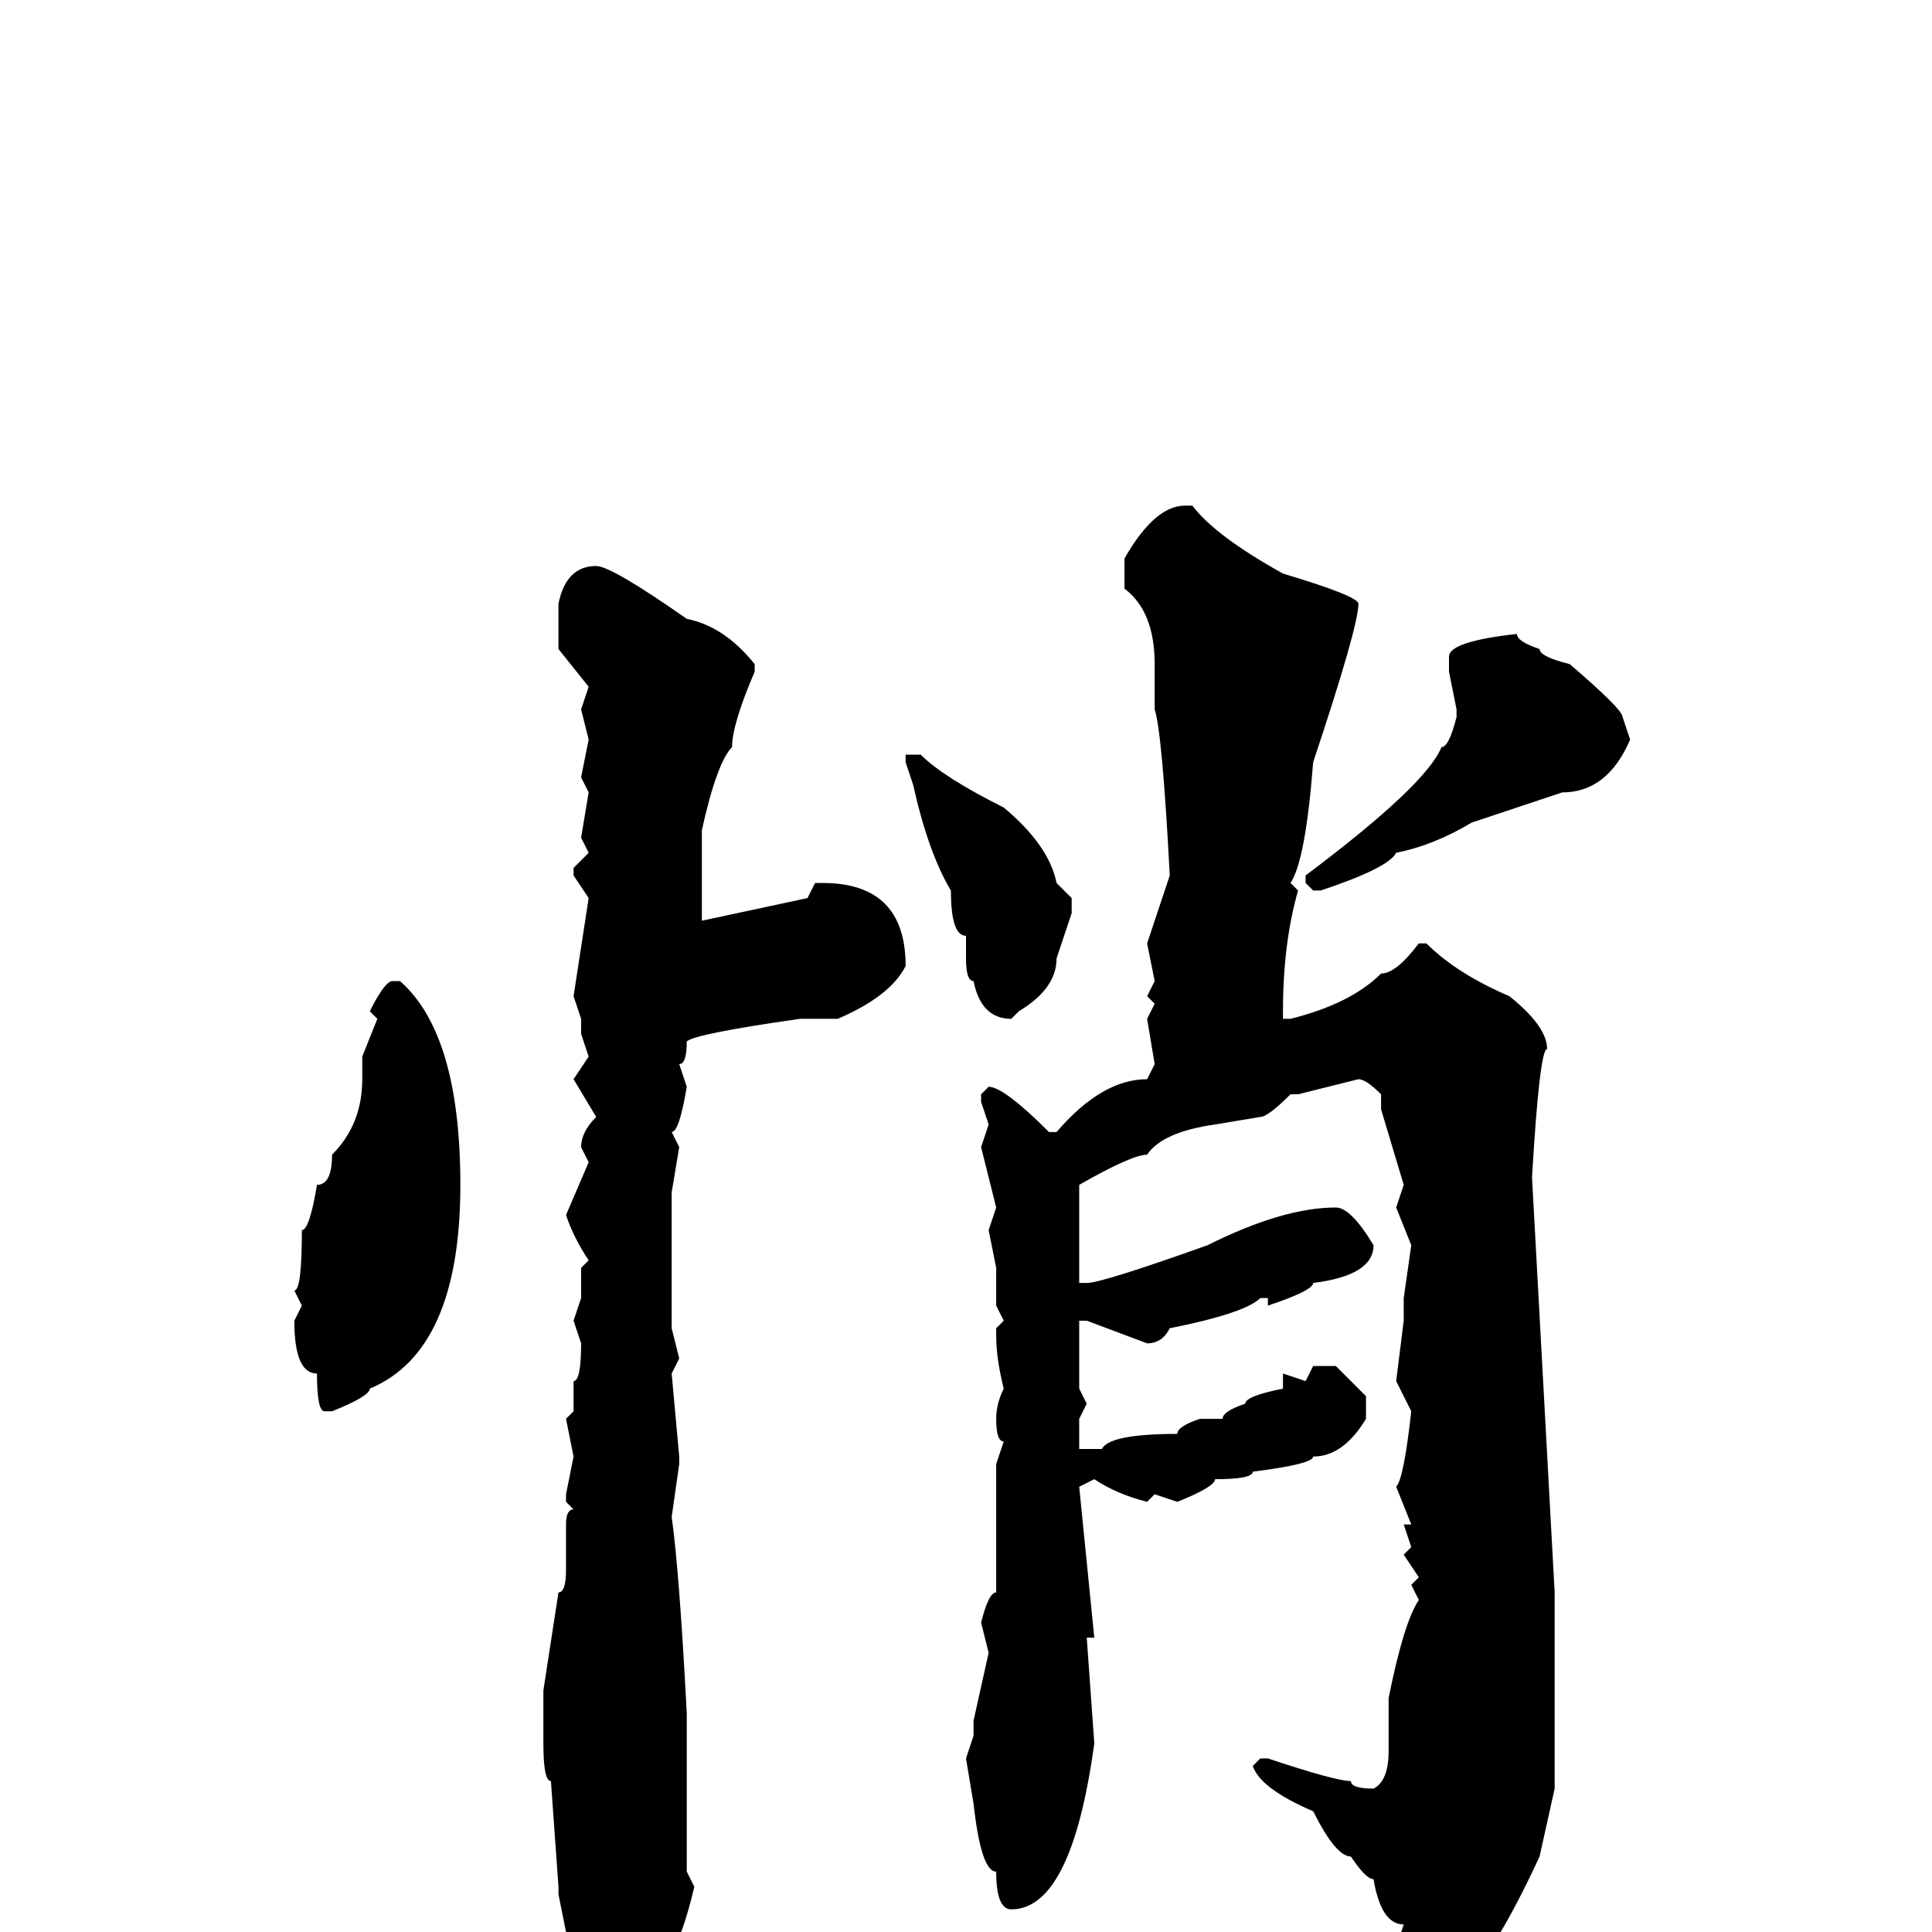 <svg xmlns="http://www.w3.org/2000/svg" viewBox="0 -256 256 256">
	<path fill="#000000" d="M157 -189H158Q161 -185 170 -180Q180 -177 180 -176Q180 -173 174 -155Q173 -142 171 -139L172 -138Q170 -131 170 -122V-121H171Q179 -123 183 -127Q185 -127 188 -131H189Q193 -127 200 -124Q205 -120 205 -117Q204 -117 203 -100L206 -45V-28V-26V-22V-19L204 -10Q198 3 193 8L187 13H186L184 12V9Q184 8 186 5L185 2L186 -1Q183 -1 182 -7Q181 -7 179 -10Q177 -10 174 -16Q167 -19 166 -22L167 -23H168Q177 -20 179 -20Q179 -19 182 -19Q184 -20 184 -24V-31Q186 -41 188 -44L187 -46L188 -47L186 -50L187 -51L186 -54H187L185 -59Q186 -60 187 -69L185 -73L186 -81V-84L187 -91L185 -96L186 -99L183 -109V-111Q181 -113 180 -113L172 -111H171Q168 -108 167 -108L161 -107Q154 -106 152 -103Q150 -103 143 -99V-90V-86H144Q146 -86 160 -91Q170 -96 177 -96Q179 -96 182 -91Q182 -87 174 -86Q174 -85 168 -83V-84H167Q165 -82 155 -80Q154 -78 152 -78L144 -81H143V-75V-72L144 -70L143 -68V-64H146Q147 -66 156 -66Q156 -67 159 -68H162Q162 -69 165 -70Q165 -71 170 -72V-74L173 -73L174 -75H177L181 -71V-68Q178 -63 174 -63Q174 -62 166 -61Q166 -60 161 -60Q161 -59 156 -57L153 -58L152 -57Q148 -58 145 -60L143 -59L145 -39H144L145 -25Q142 -3 134 -3Q132 -3 132 -8Q130 -8 129 -17L128 -23L129 -26V-28L131 -37L130 -41Q131 -45 132 -45V-48V-62L133 -65Q132 -65 132 -68Q132 -70 133 -72Q132 -76 132 -79V-80L133 -81L132 -83V-88L131 -93L132 -96L130 -104L131 -107L130 -110V-111L131 -112Q133 -112 139 -106H140Q146 -113 152 -113L153 -115L152 -121L153 -123L152 -124L153 -126L152 -131L155 -140Q154 -159 153 -162V-165V-166V-168Q153 -175 149 -178V-182Q153 -189 157 -189ZM79 -181Q81 -181 91 -174Q96 -173 100 -168V-167Q97 -160 97 -157Q95 -155 93 -146V-144V-134L107 -137L108 -139H109Q120 -139 120 -128Q118 -124 111 -121H108H106Q92 -119 91 -118Q91 -115 90 -115L91 -112Q90 -106 89 -106L90 -104L89 -98V-80L90 -76L89 -74L90 -63V-62L89 -55Q90 -48 91 -29V-8L92 -6Q89 7 84 7Q84 10 78 11Q75 9 74 5L75 0L74 -5V-6L73 -20Q72 -20 72 -25V-32L74 -45Q75 -45 75 -48V-50V-51V-54Q75 -56 76 -56L75 -57V-58L76 -63L75 -68L76 -69V-73Q77 -73 77 -78L76 -81L77 -84V-88L78 -89Q76 -92 75 -95L78 -102L77 -104Q77 -106 79 -108L76 -113L78 -116L77 -119V-121L76 -124L78 -137L76 -140V-141L78 -143L77 -145L78 -151L77 -153L78 -158L77 -162L78 -165L74 -170V-176Q75 -181 79 -181ZM201 -172Q201 -171 204 -170Q204 -169 208 -168Q215 -162 215 -161L216 -158Q213 -151 207 -151L195 -147Q190 -144 185 -143Q184 -141 175 -138H174L173 -139V-140Q189 -152 191 -157Q192 -157 193 -161V-162L192 -167V-169Q192 -171 201 -172ZM122 -156Q125 -153 133 -149Q139 -144 140 -139L142 -137V-135L140 -129Q140 -125 135 -122L134 -121Q130 -121 129 -126Q128 -126 128 -129V-132Q126 -132 126 -138Q123 -143 121 -152L120 -155V-156ZM52 -126H53Q61 -119 61 -99Q61 -77 49 -72Q49 -71 44 -69H43Q42 -69 42 -74Q39 -74 39 -81L40 -83L39 -85Q40 -85 40 -93Q41 -93 42 -99Q44 -99 44 -103Q48 -107 48 -113V-116L50 -121L49 -122Q51 -126 52 -126Z"/>
</svg>